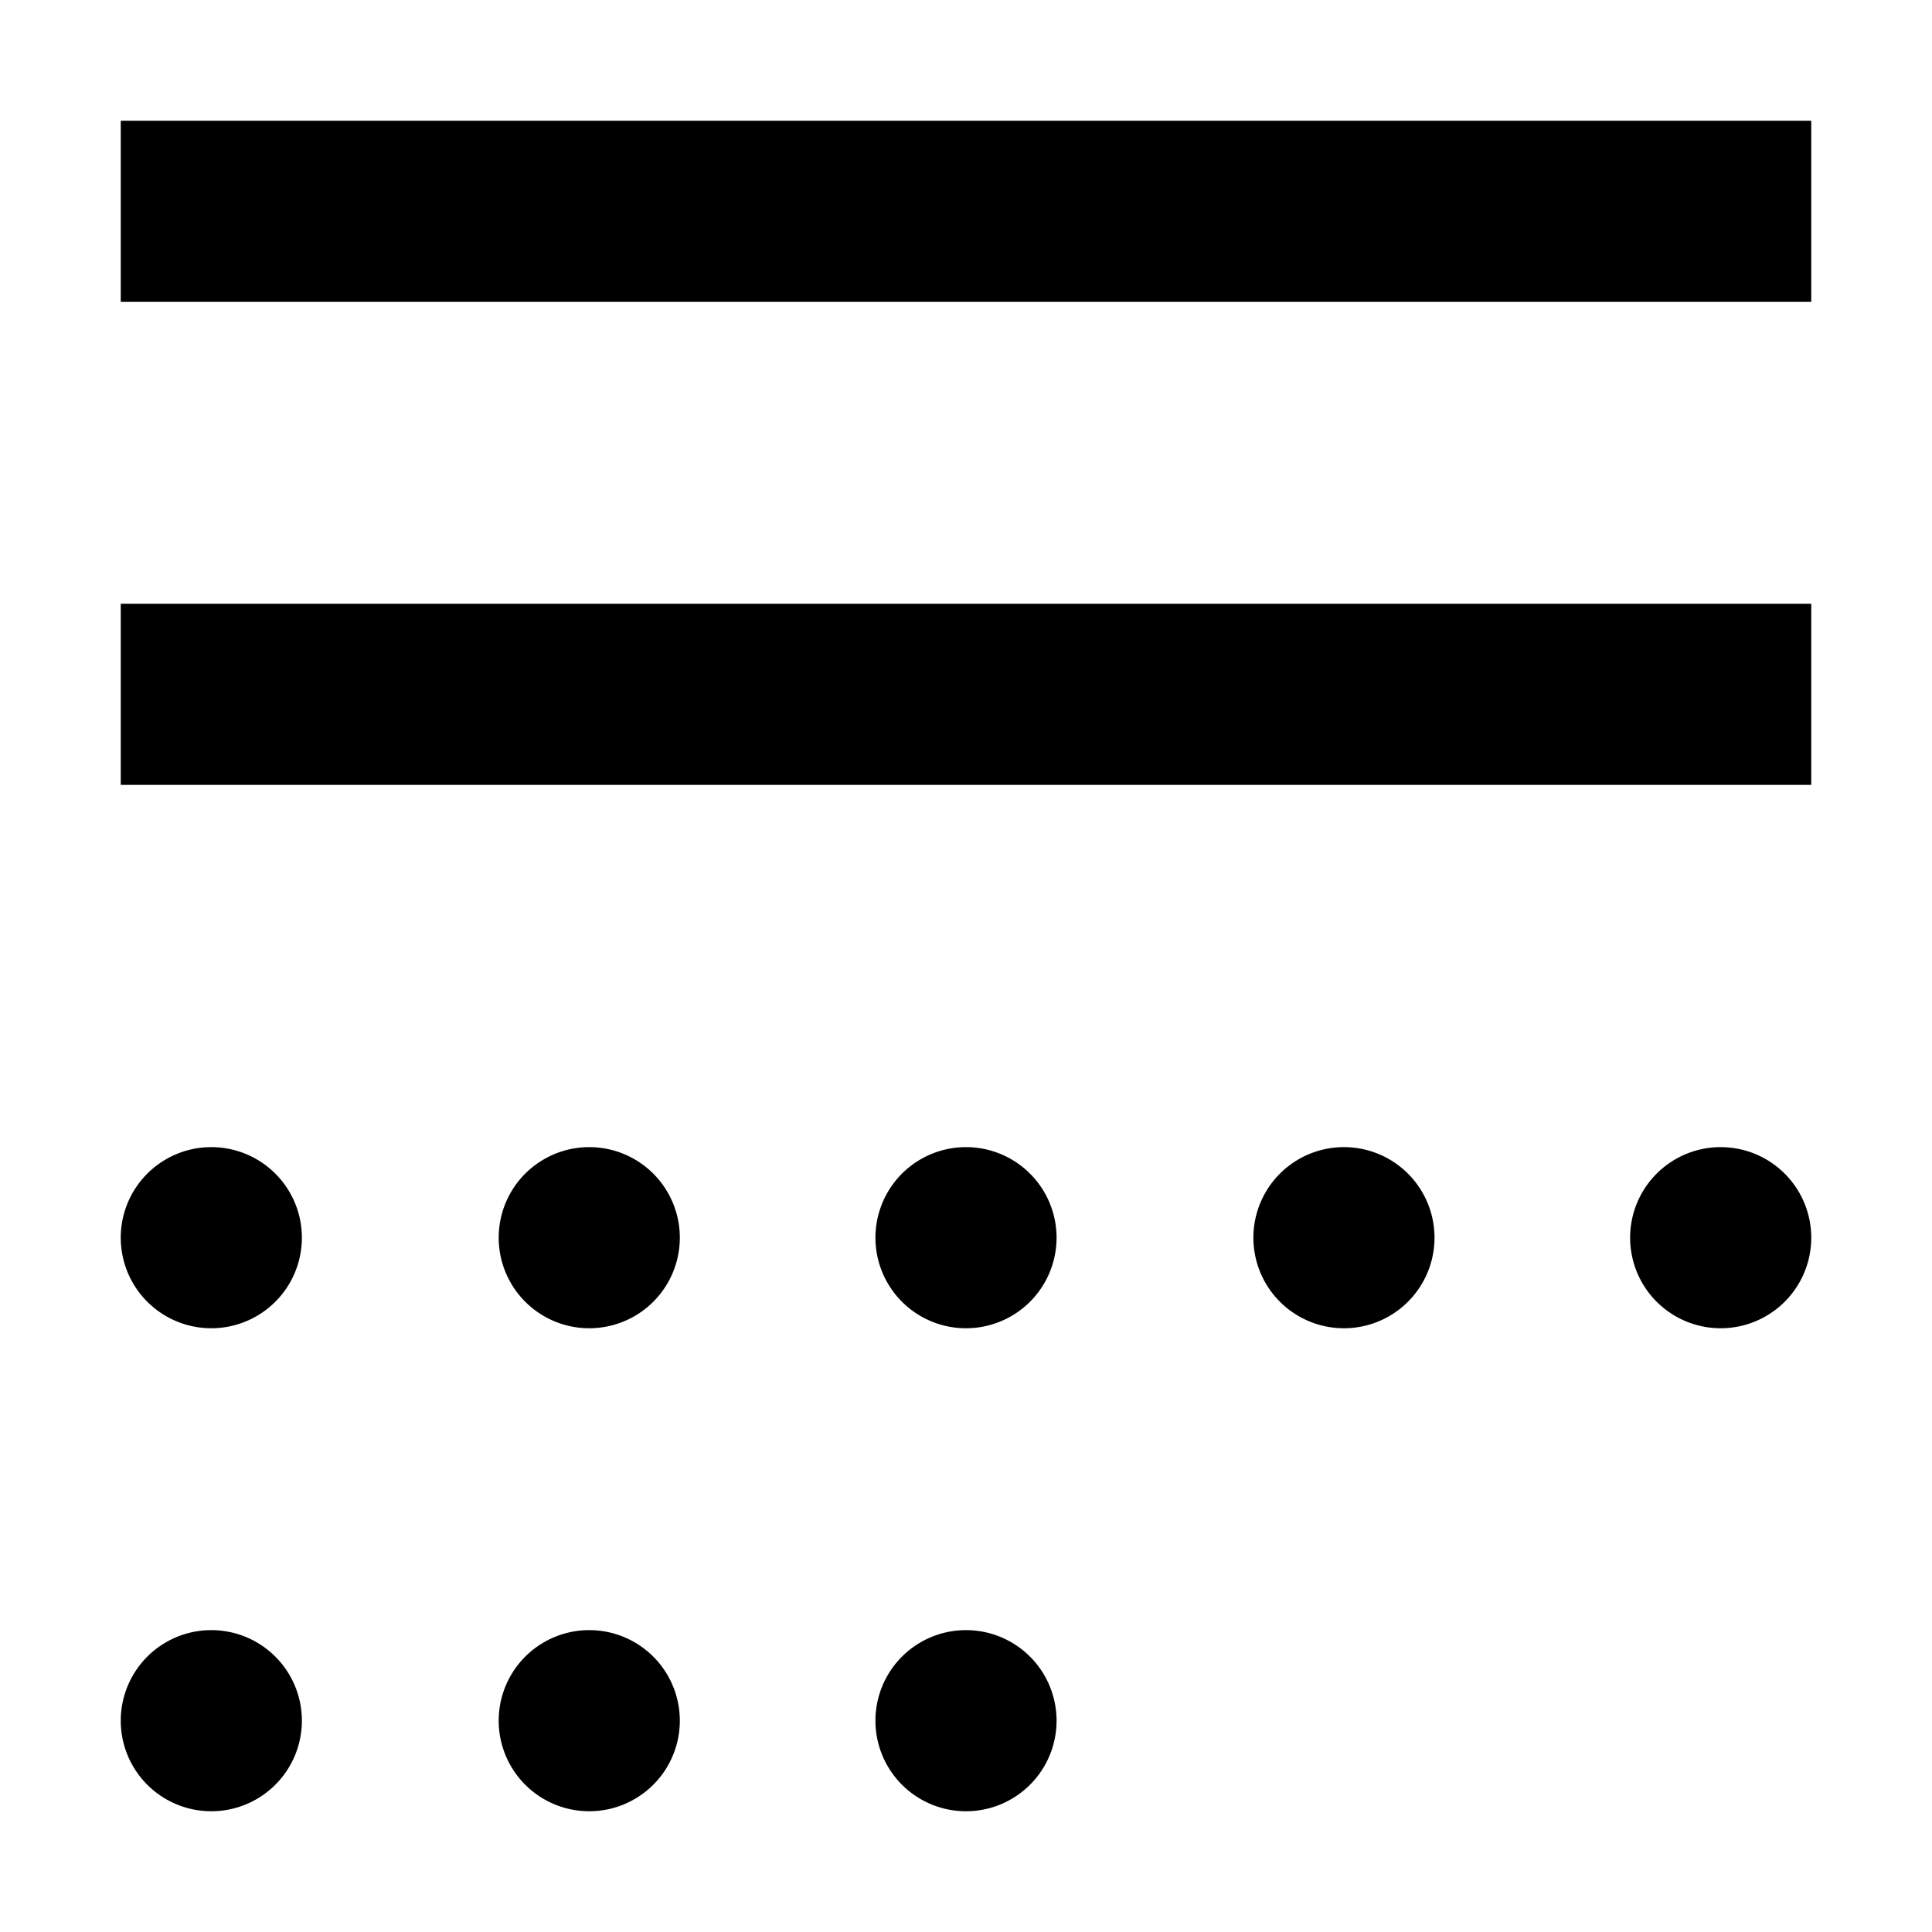 <svg width="16" height="16" fill="none" viewBox="0 0 16 16"><path fill="currentcolor" fill-rule="evenodd" d="M15 6.5H1V5h14zm0-4H1V1h14z" clip-rule="evenodd"/><path fill="currentcolor" d="M1.75 11a.75.75 0 1 0 0-1.5.75.75 0 0 0 0 1.5m0 4a.75.75 0 1 0 0-1.5.75.75 0 0 0 0 1.5m3.88-4.75a.75.75 0 1 1-1.5 0 .75.75 0 0 1 1.5 0M4.88 15a.75.75 0 1 0 0-1.5.75.75 0 0 0 0 1.5m3.87-4.75a.75.75 0 1 1-1.5 0 .75.75 0 0 1 1.5 0M8 15a.75.75 0 1 0 0-1.5.75.75 0 0 0 0 1.5m3.88-4.75a.75.75 0 1 1-1.5 0 .75.75 0 0 1 1.5 0m2.37.75a.75.75 0 1 0 0-1.5.75.75 0 0 0 0 1.5"/></svg>